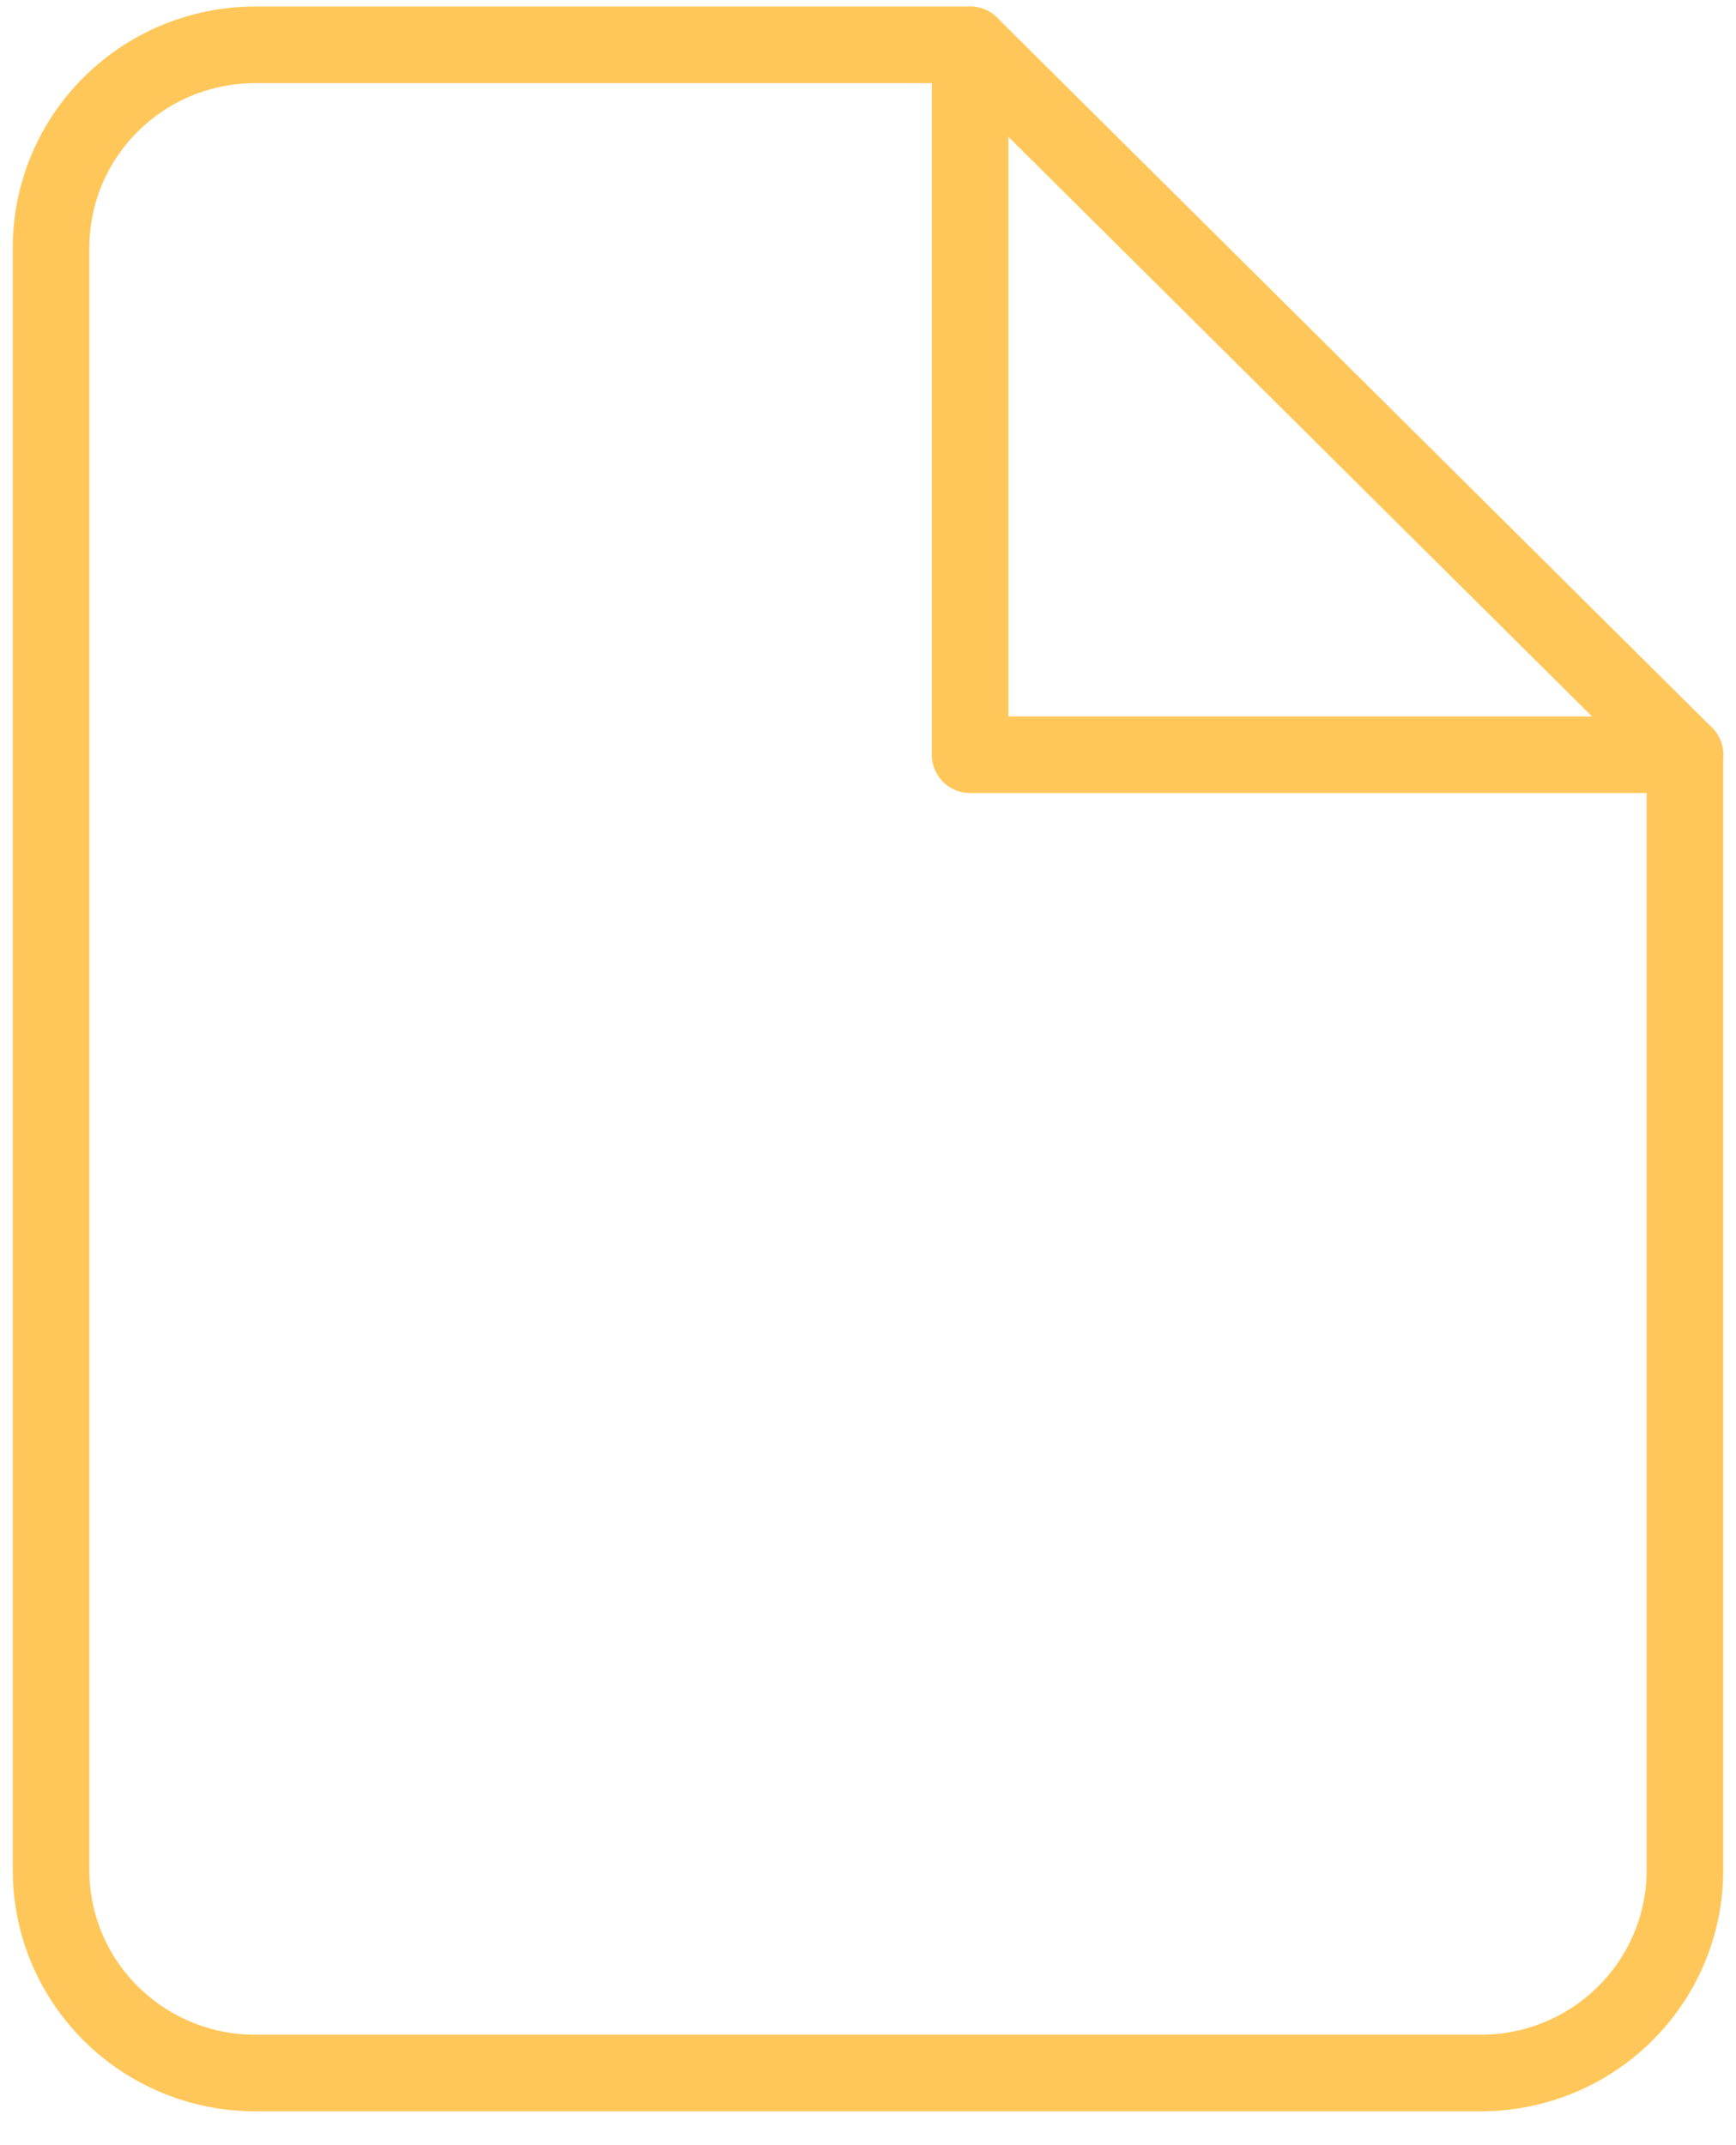 <svg width="34" height="42" viewBox="0 0 34 42" fill="none" xmlns="http://www.w3.org/2000/svg">
<path d="M19 0.878H5C3.939 0.878 2.922 1.296 2.172 2.041C1.421 2.786 1 3.796 1 4.849V36.617C1 37.67 1.421 38.68 2.172 39.425C2.922 40.17 3.939 40.588 5 40.588H29C30.061 40.588 31.078 40.17 31.828 39.425C32.579 38.68 33 37.67 33 36.617V14.777L19 0.878Z" stroke="#FFC75A" stroke-width="1.5" stroke-linecap="round" stroke-linejoin="round"/>
<path d="M19 0.878V14.777H33" stroke="#FFC75A" stroke-width="1.5" stroke-linecap="round" stroke-linejoin="round"/>
</svg>
